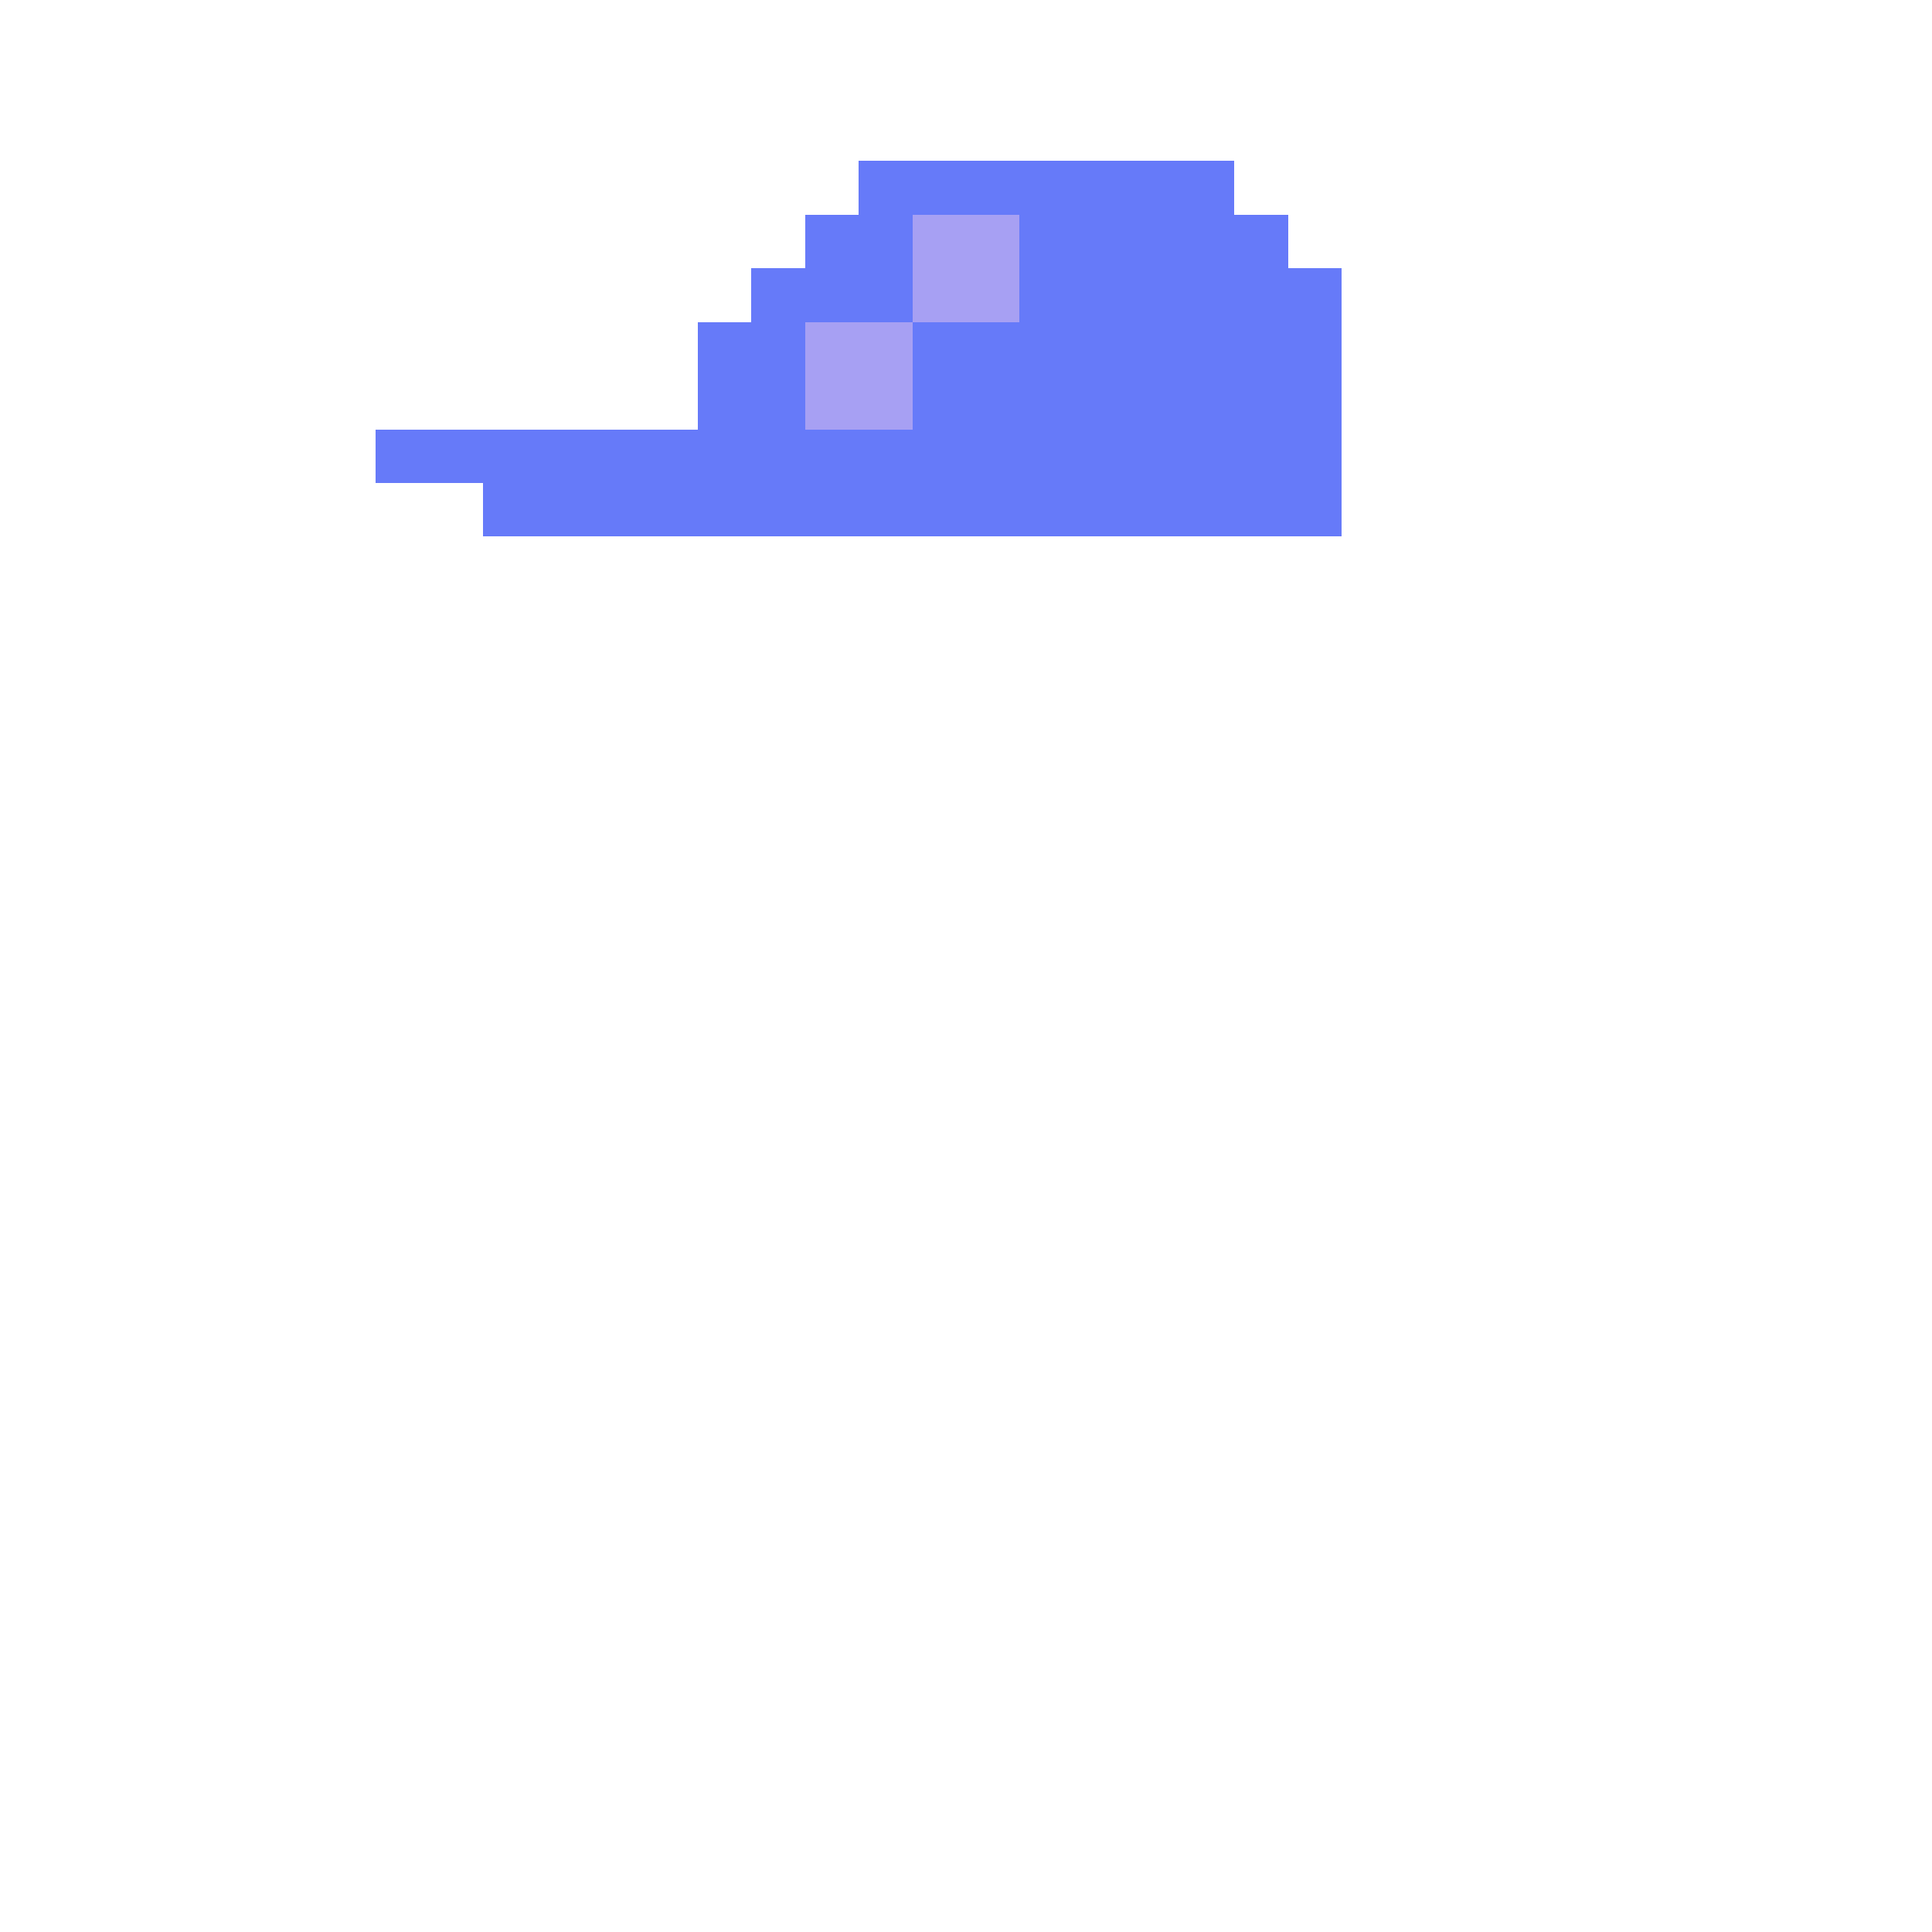 <svg xmlns="http://www.w3.org/2000/svg" shape-rendering="crispEdges" version="1.1" viewBox="0 0 36 36" width="360" height="360"><rect fill="#667af9ff" x="16" y="3" height="1" width="7"/><rect fill="#667af9ff" x="15" y="4" height="1" width="2"/><rect fill="#a7a0f3ff" x="17" y="4" height="1" width="2"/><rect fill="#667af9ff" x="19" y="4" height="1" width="5"/><rect fill="#667af9ff" x="14" y="5" height="1" width="3"/><rect fill="#a7a0f3ff" x="17" y="5" height="1" width="2"/><rect fill="#667af9ff" x="19" y="5" height="1" width="6"/><rect fill="#667af9ff" x="13" y="6" height="1" width="2"/><rect fill="#a7a0f3ff" x="15" y="6" height="1" width="2"/><rect fill="#667af9ff" x="17" y="6" height="1" width="8"/><rect fill="#667af9ff" x="13" y="7" height="1" width="2"/><rect fill="#a7a0f3ff" x="15" y="7" height="1" width="2"/><rect fill="#667af9ff" x="17" y="7" height="1" width="8"/><rect fill="#667af9ff" x="7" y="8" height="1" width="18"/><rect fill="#667af9ff" x="9" y="9" height="1" width="16"/></svg>
